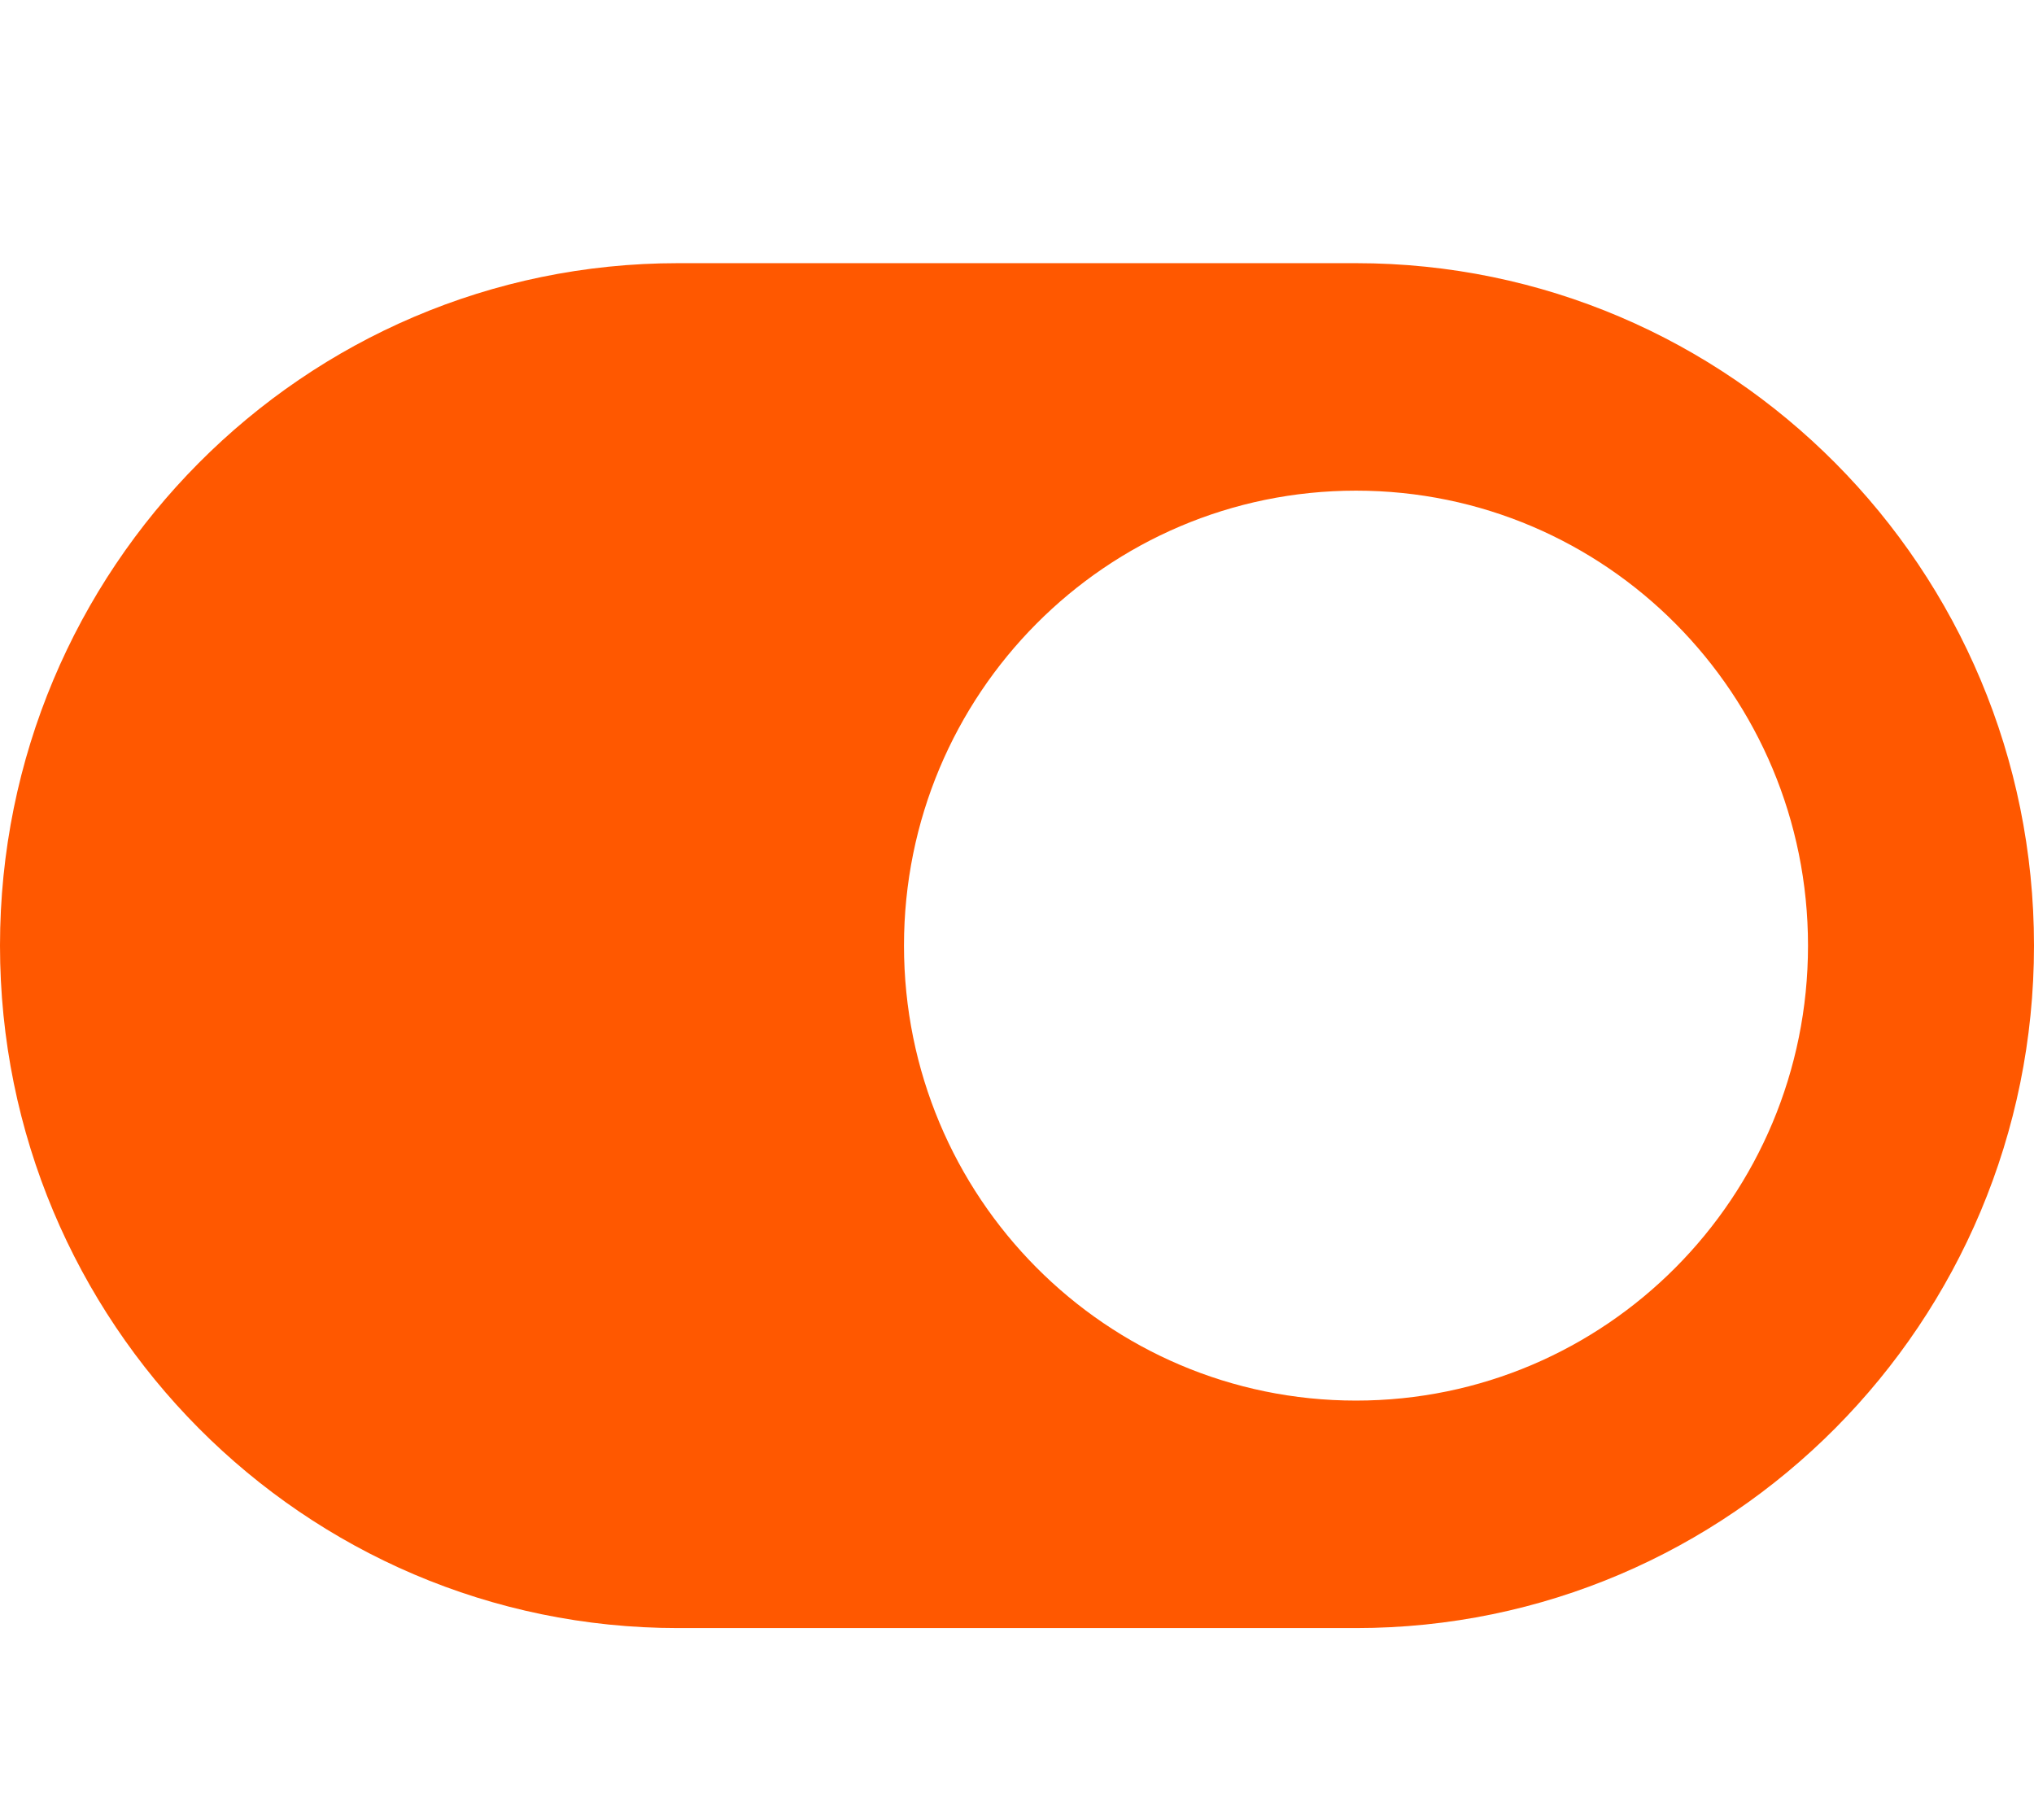 <svg width="57" height="51" viewBox="0 0 57 51" fill="none" xmlns="http://www.w3.org/2000/svg">
<path d="M38 7.375H19C8.51 7.375 0 15.941 0 26.5C0 37.059 8.51 45.625 19 45.625H38C48.49 45.625 57 37.059 57 26.5C57 15.941 48.49 7.375 38 7.375ZM38 39.25C30.994 39.25 25.333 33.542 25.333 26.5C25.333 19.448 31.004 13.75 38 13.75C45.006 13.75 50.667 19.458 50.667 26.5C50.667 33.552 44.996 39.25 38 39.25Z" fill="#FF5800"/>
</svg>
